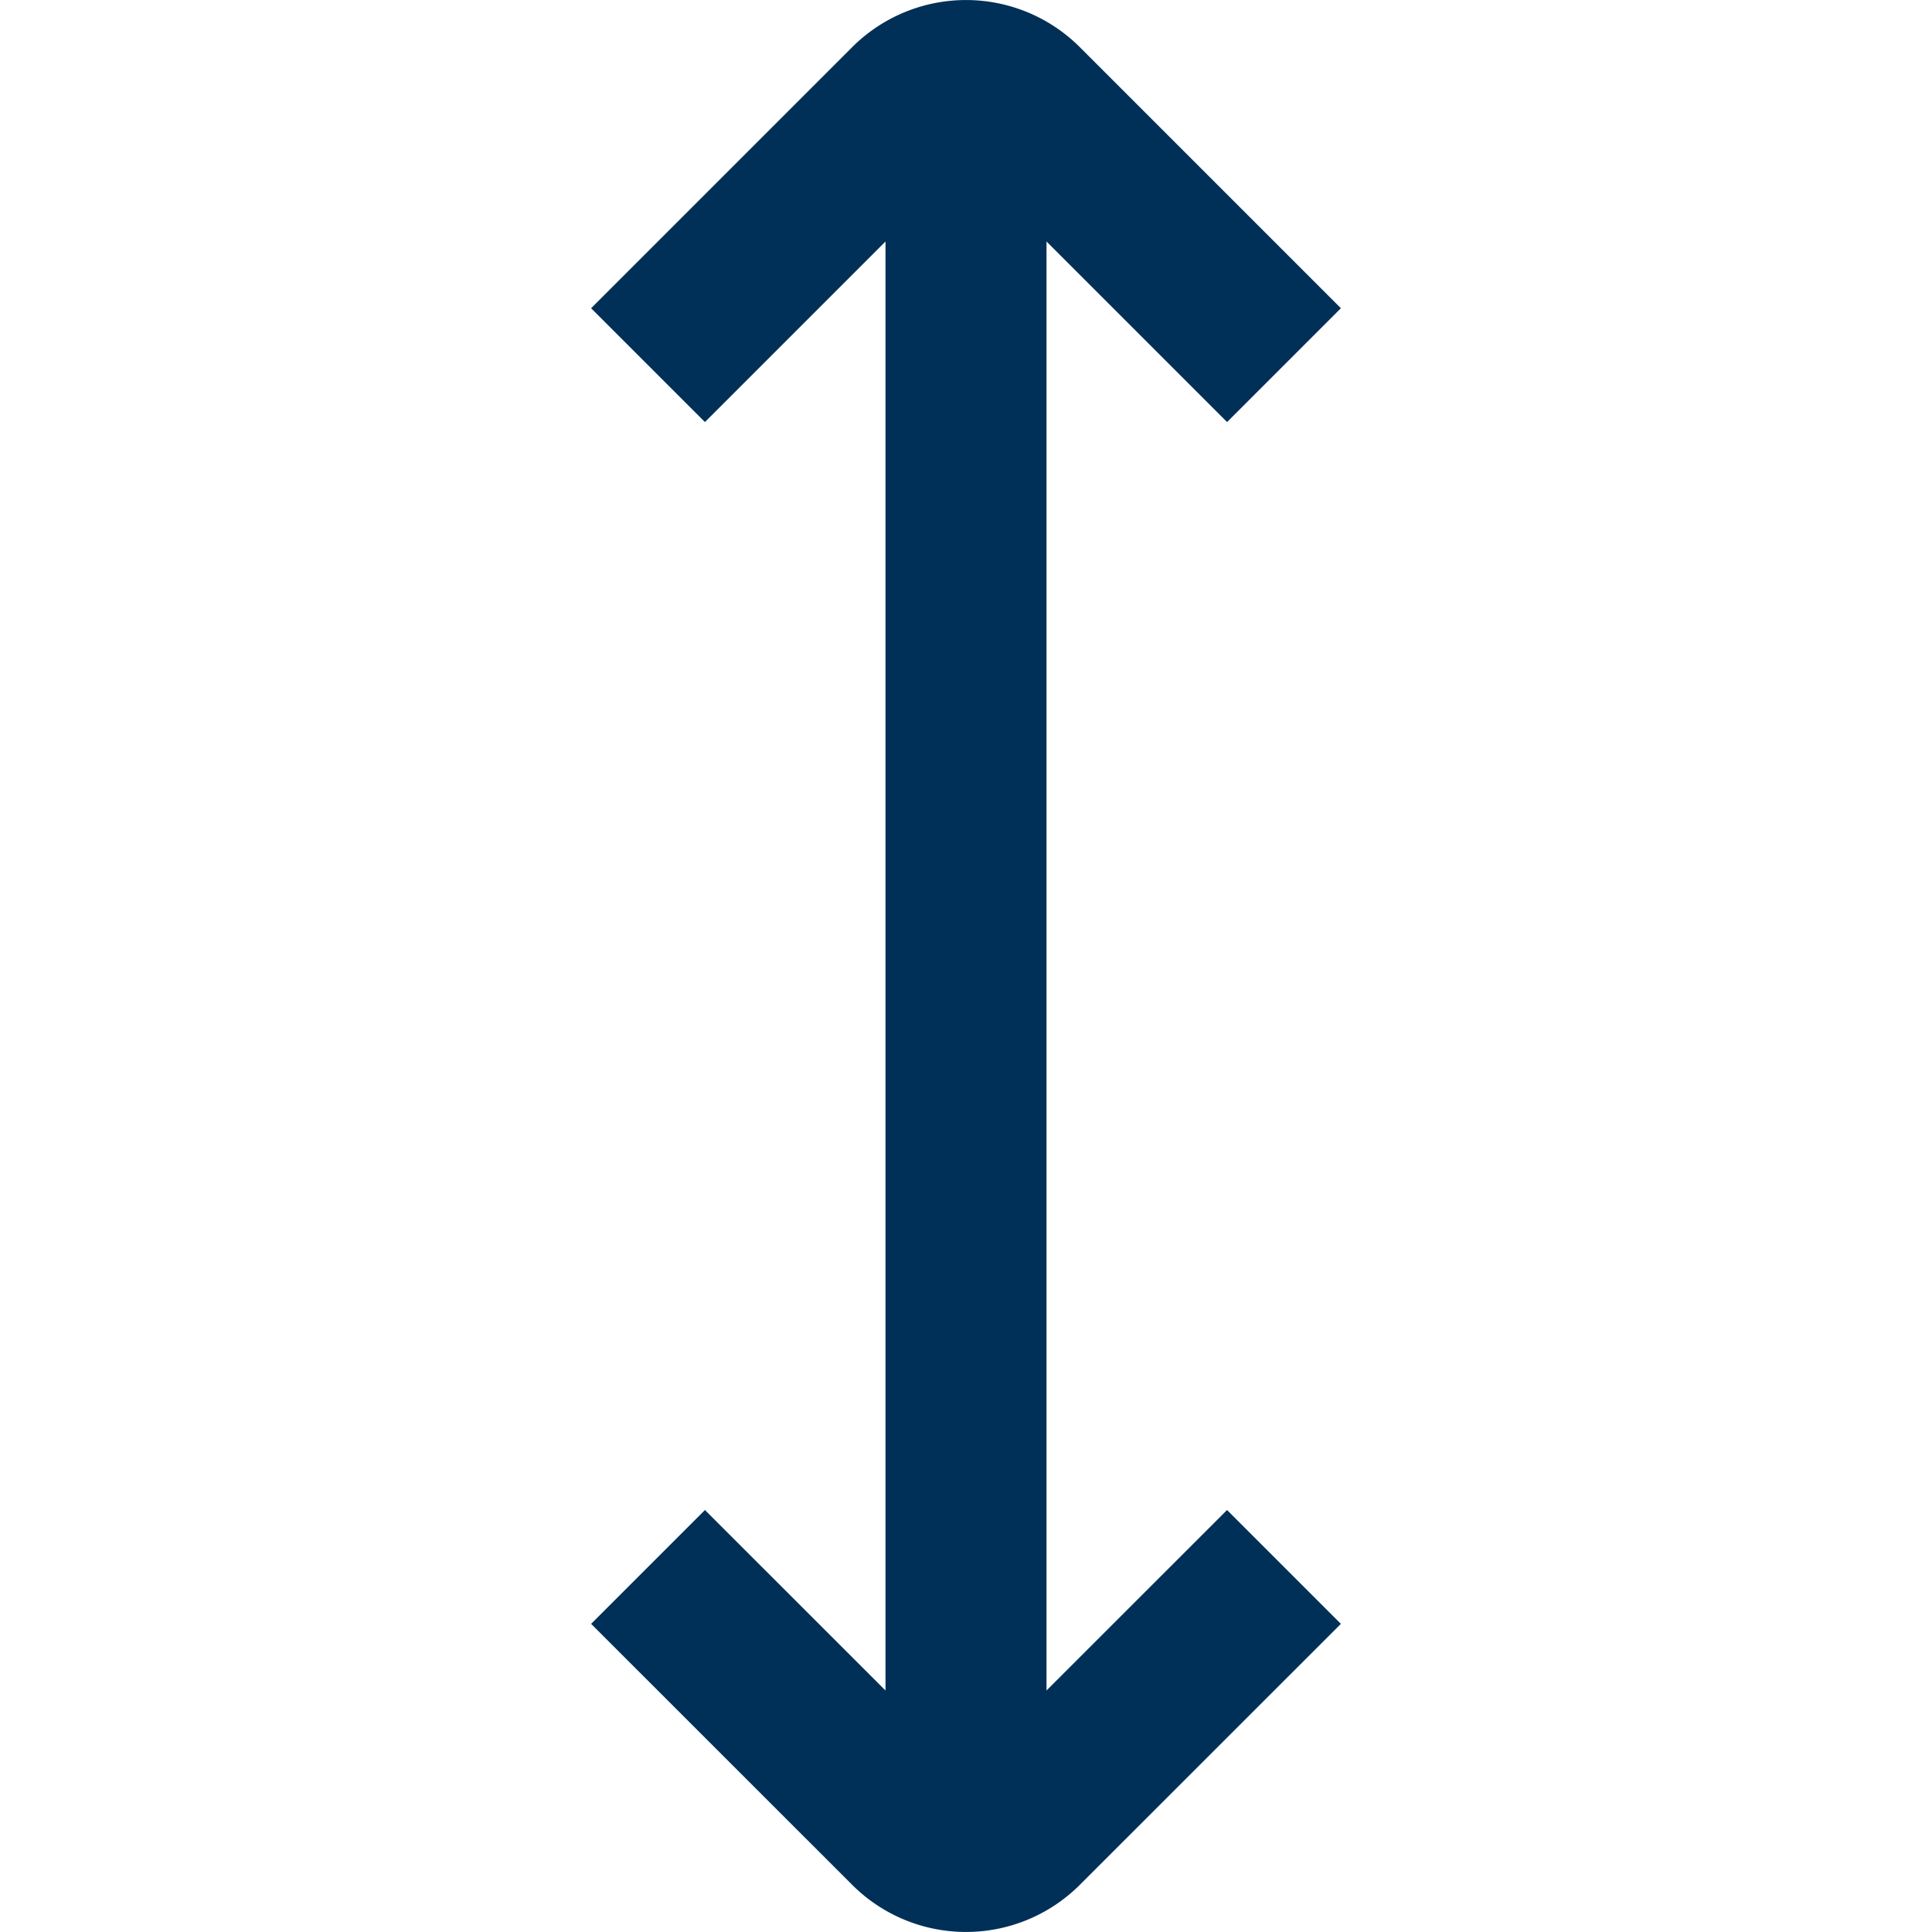 <?xml version="1.0"?>
<svg xmlns="http://www.w3.org/2000/svg" xmlns:xlink="http://www.w3.org/1999/xlink" xmlns:svgjs="http://svgjs.com/svgjs" version="1.1" width="512" height="512" x="0" y="0" viewBox="0 0 24 24" style="enable-background:new 0 0 512 512" xml:space="preserve"><g><path xmlns="http://www.w3.org/2000/svg" d="M10.586.586,7.343,3.829,8.757,5.243,11,3V21L8.757,18.758,7.343,20.172l3.243,3.242a2,2,0,0,0,2.828,0l3.243-3.242-1.414-1.414L13,21V3l2.243,2.243,1.414-1.414L13.414.586A2,2,0,0,0,10.586.586Z" fill="#003058" data-original="#000000"/></g></svg>

